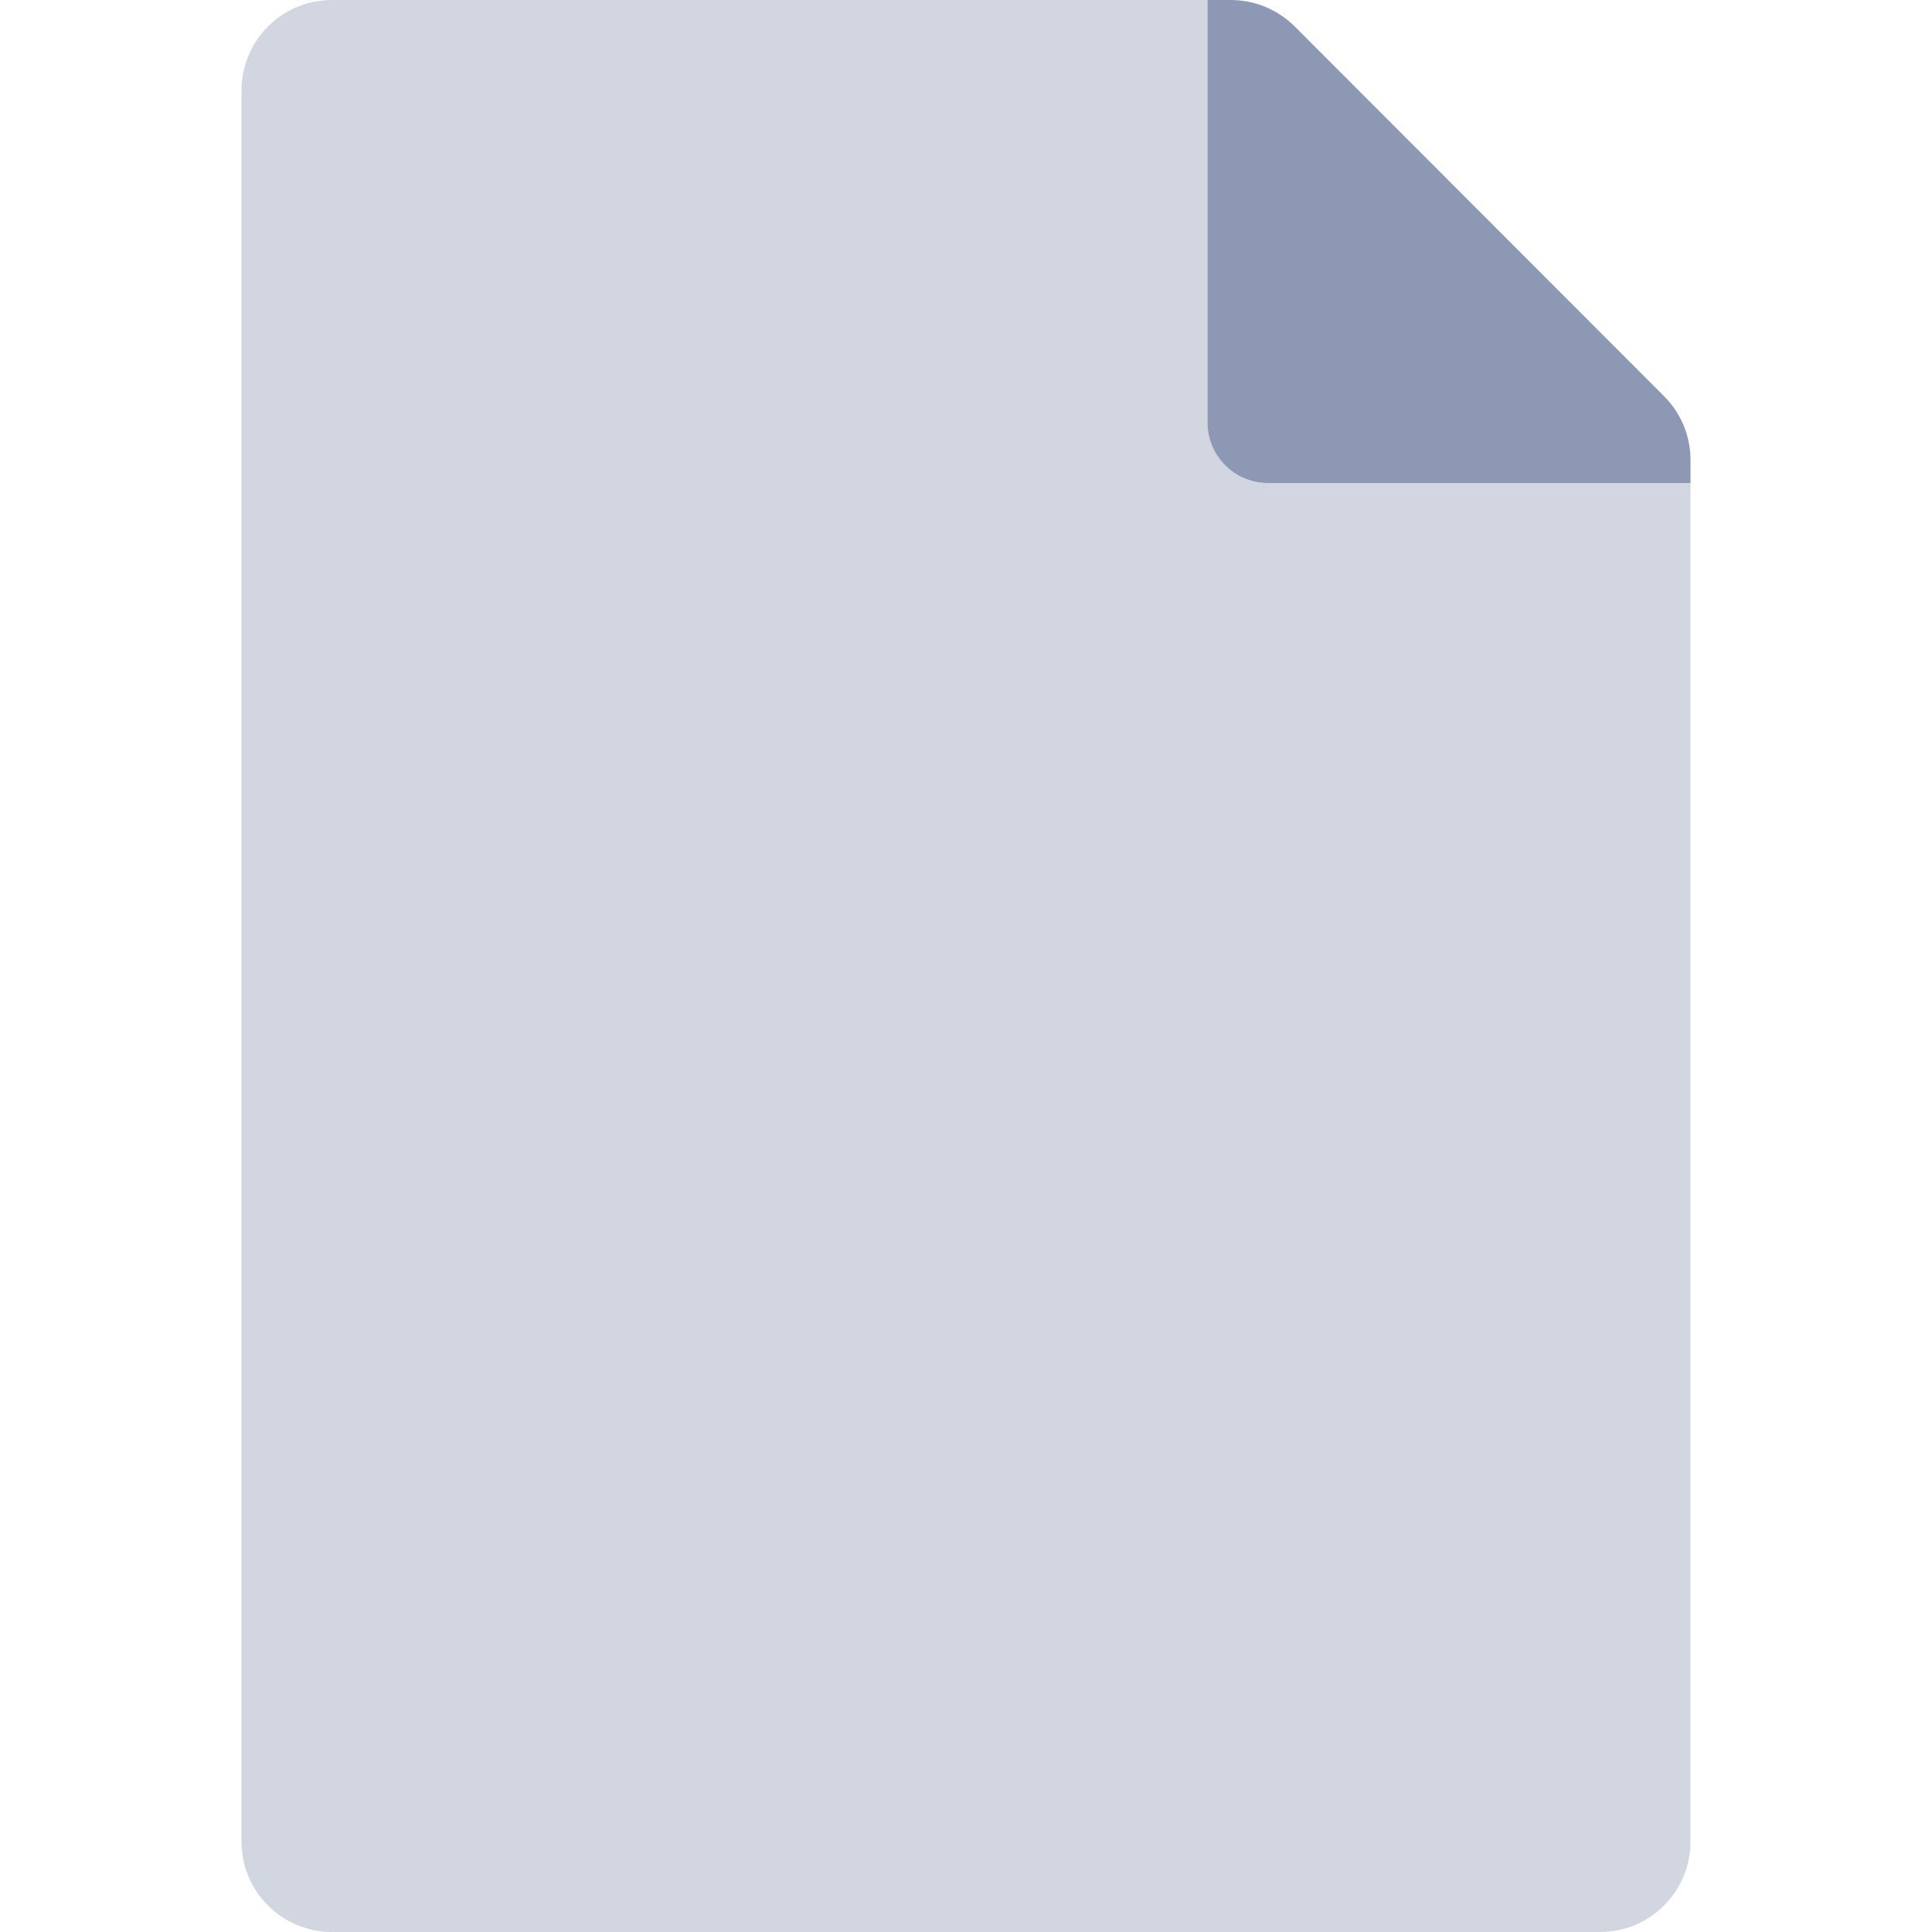 <svg width="24" height="24" viewBox="0 0 24 24" fill="none" xmlns="http://www.w3.org/2000/svg">
<g clip-path="url(#clip0)">
<path opacity="0.4" d="M15 3.53357e-06H4.125C3.978 -0 3.832 0.028 3.695 0.084C3.559 0.14 3.435 0.223 3.331 0.327C3.226 0.431 3.143 0.554 3.087 0.69C3.03 0.826 3 0.972 3 1.119V22.875C3 23.022 3.028 23.168 3.084 23.305C3.14 23.441 3.223 23.565 3.327 23.669C3.431 23.774 3.554 23.857 3.69 23.913C3.826 23.97 3.972 24 4.119 24H19.875C20.022 24 20.168 23.972 20.305 23.916C20.441 23.86 20.565 23.777 20.669 23.673C20.774 23.569 20.857 23.446 20.913 23.31C20.97 23.174 21 23.028 21 22.881V6H15.75C15.551 6 15.36 5.921 15.22 5.78C15.079 5.64 15 5.449 15 5.25V3.53357e-06Z" fill="#8D98B4"/>
<path d="M21 5.714V6H15.75C15.551 6 15.36 5.921 15.22 5.78C15.079 5.64 15 5.449 15 5.25V3.38283e-06H15.286C15.434 -0 15.58 0.028 15.717 0.085C15.854 0.141 15.978 0.224 16.083 0.328L20.672 4.922C20.776 5.026 20.858 5.149 20.915 5.285C20.971 5.421 21 5.567 21 5.714V5.714Z" fill="#8D98B4"/>
</g>
<defs>
<clipPath id="clip0">
<rect width="24" height="24" fill="white"/>
</clipPath>
</defs>
</svg>
